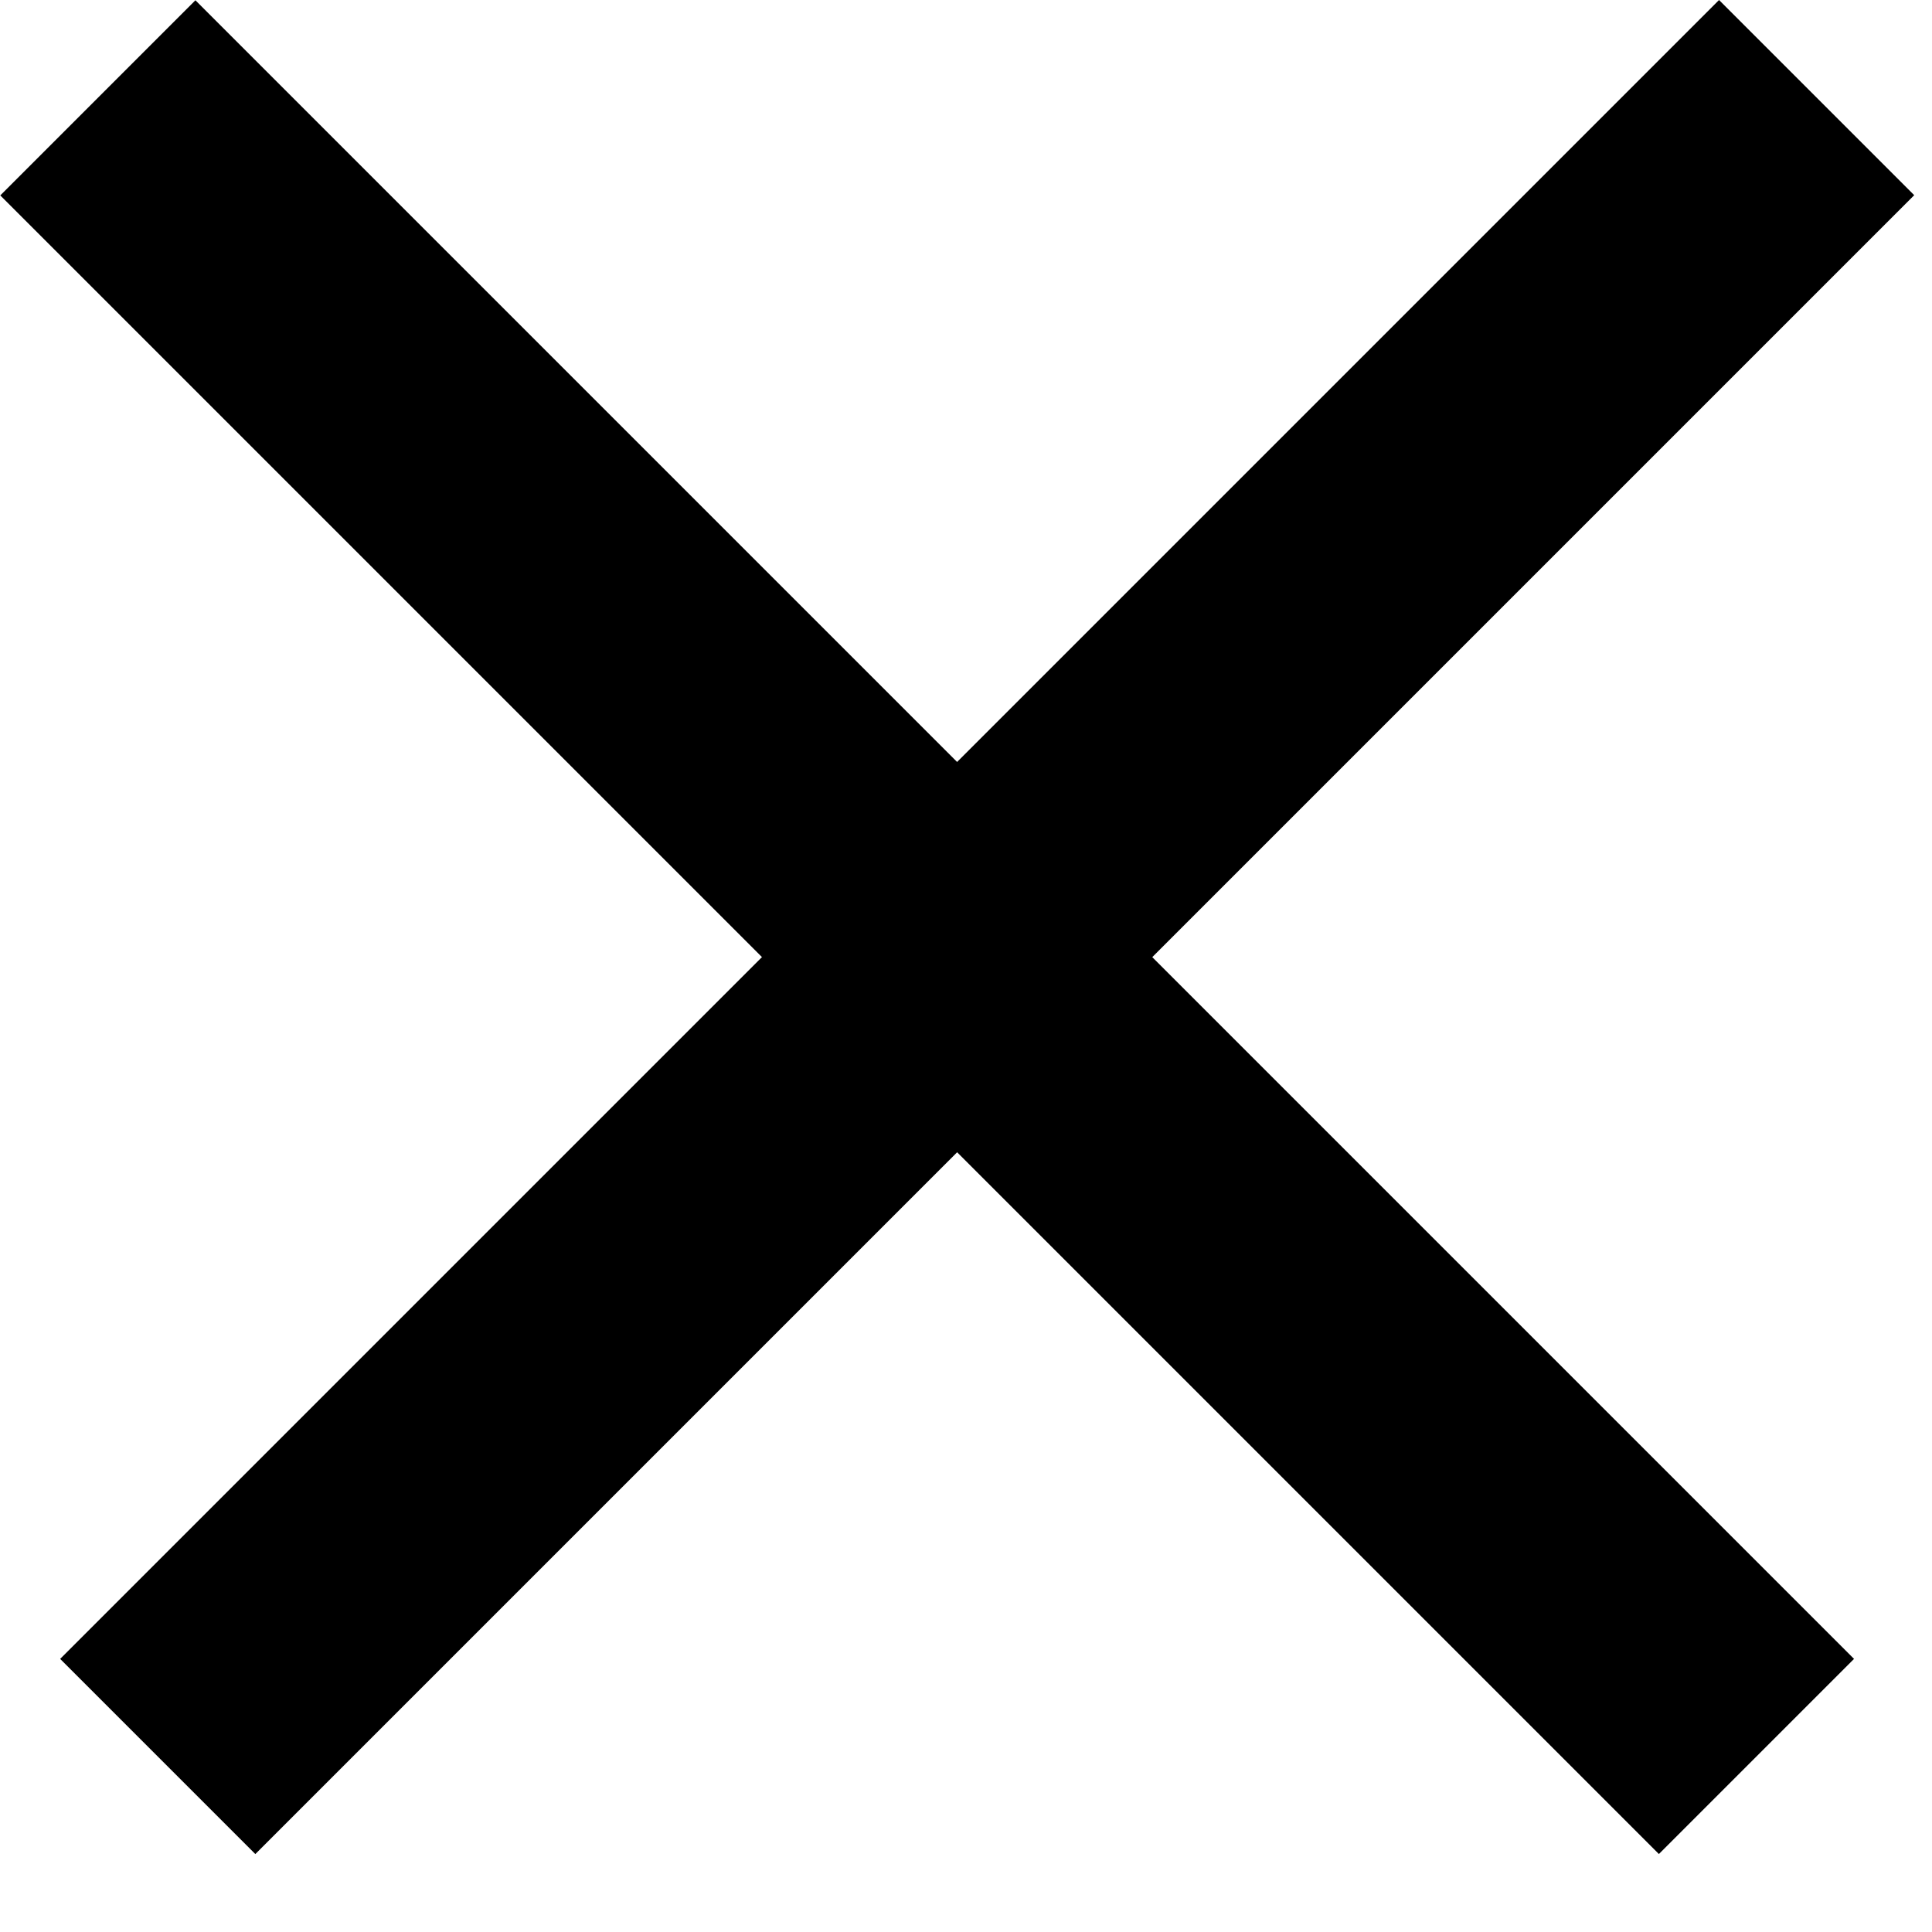 <svg width="14" height="14" viewBox="0 0 14 14" xmlns="http://www.w3.org/2000/svg">
  <rect width="17" height="2" transform="matrix(-0.707 -0.707 -0.707 0.707 13.435 12.021)"/>
  <rect x="0.436" y="12.021" width="17" height="2" transform="rotate(-45 0.436 12.021)"/>
</svg>
